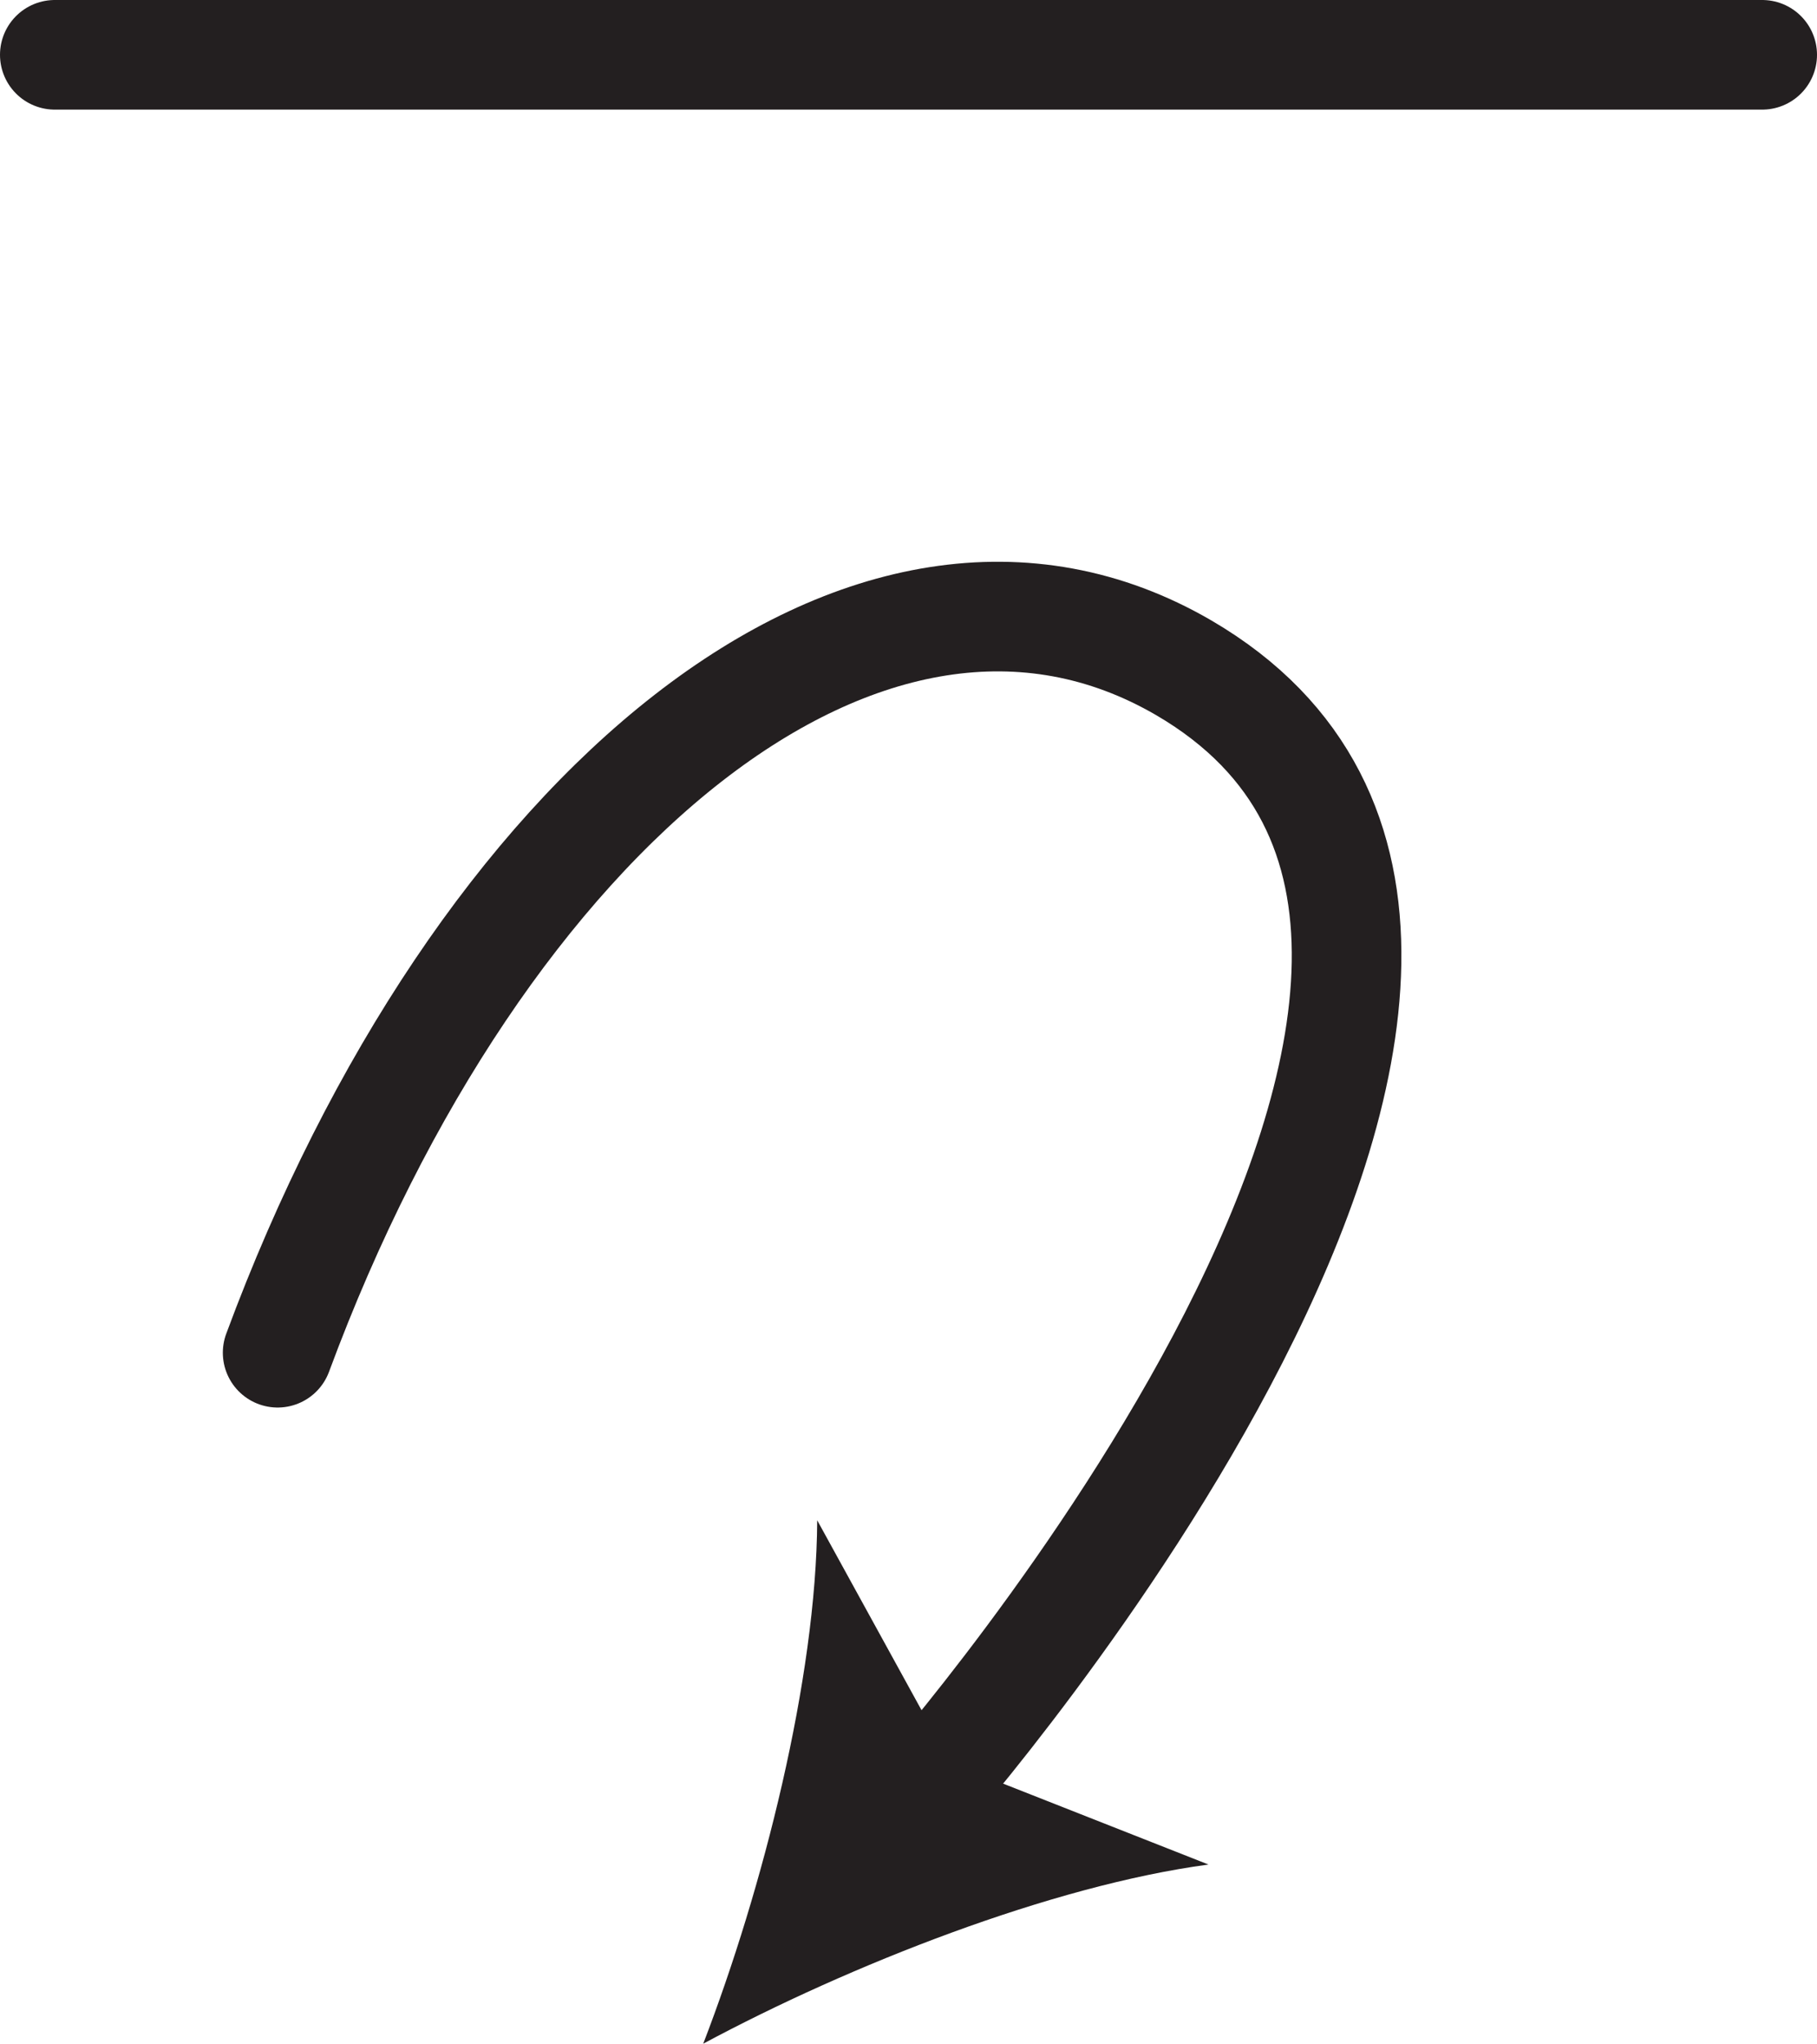 <?xml version="1.0" encoding="UTF-8" standalone="no"?>
<!-- Created with Inkscape (http://www.inkscape.org/) -->

<svg
   version="1.1"
   id="svg1"
   width="22.081"
   height="24.833"
   viewBox="0 0 22.081 24.833"
   sodipodi:docname="cell.svg"
   xmlns:inkscape="http://www.inkscape.org/namespaces/inkscape"
   xmlns:sodipodi="http://sodipodi.sourceforge.net/DTD/sodipodi-0.dtd"
   xmlns="http://www.w3.org/2000/svg"
   xmlns:svg="http://www.w3.org/2000/svg">
  <sodipodi:namedview
     id="namedview1"
     pagecolor="#ffffff"
     bordercolor="#000000"
     borderopacity="0.25"
     inkscape:showpageshadow="2"
     inkscape:pageopacity="0.0"
     inkscape:pagecheckerboard="0"
     inkscape:deskcolor="#d1d1d1">
    <inkscape:page
       x="0"
       y="0"
       inkscape:label="1"
       id="page1"
       width="22.081"
       height="24.833"
       margin="0"
       bleed="0" />
  </sodipodi:namedview>
  <defs
     id="defs1" />
  <path
     style="fill:none;stroke:#231f20;stroke-width:1.332;stroke-linecap:round;stroke-linejoin:round;stroke-miterlimit:4;stroke-dasharray:none;stroke-opacity:1"
     d="m 3.374,16.437 c 2.448,-6.609 7.197,-10.541 11.011,-8.323 5.869,3.427 -3.183,13.703 -3.183,13.703"
     id="path845" />
  <path
     style="fill:#231f20;fill-opacity:1;fill-rule:nonzero;stroke:none"
     d="m 8.546,24.833 c 0.724,-1.88 1.375,-4.432 1.385,-6.36 l 1.62,2.948 3.135,1.235 c -1.911,0.256 -4.364,1.224 -6.14,2.177"
     id="path846" />
  <path
     style="fill:none;stroke:#231f20;stroke-width:1.332;stroke-linecap:round;stroke-linejoin:miter;stroke-miterlimit:4;stroke-dasharray:none;stroke-opacity:1"
     d="M 21.415,0.666 H 0.666"
     id="path847" />
</svg>
